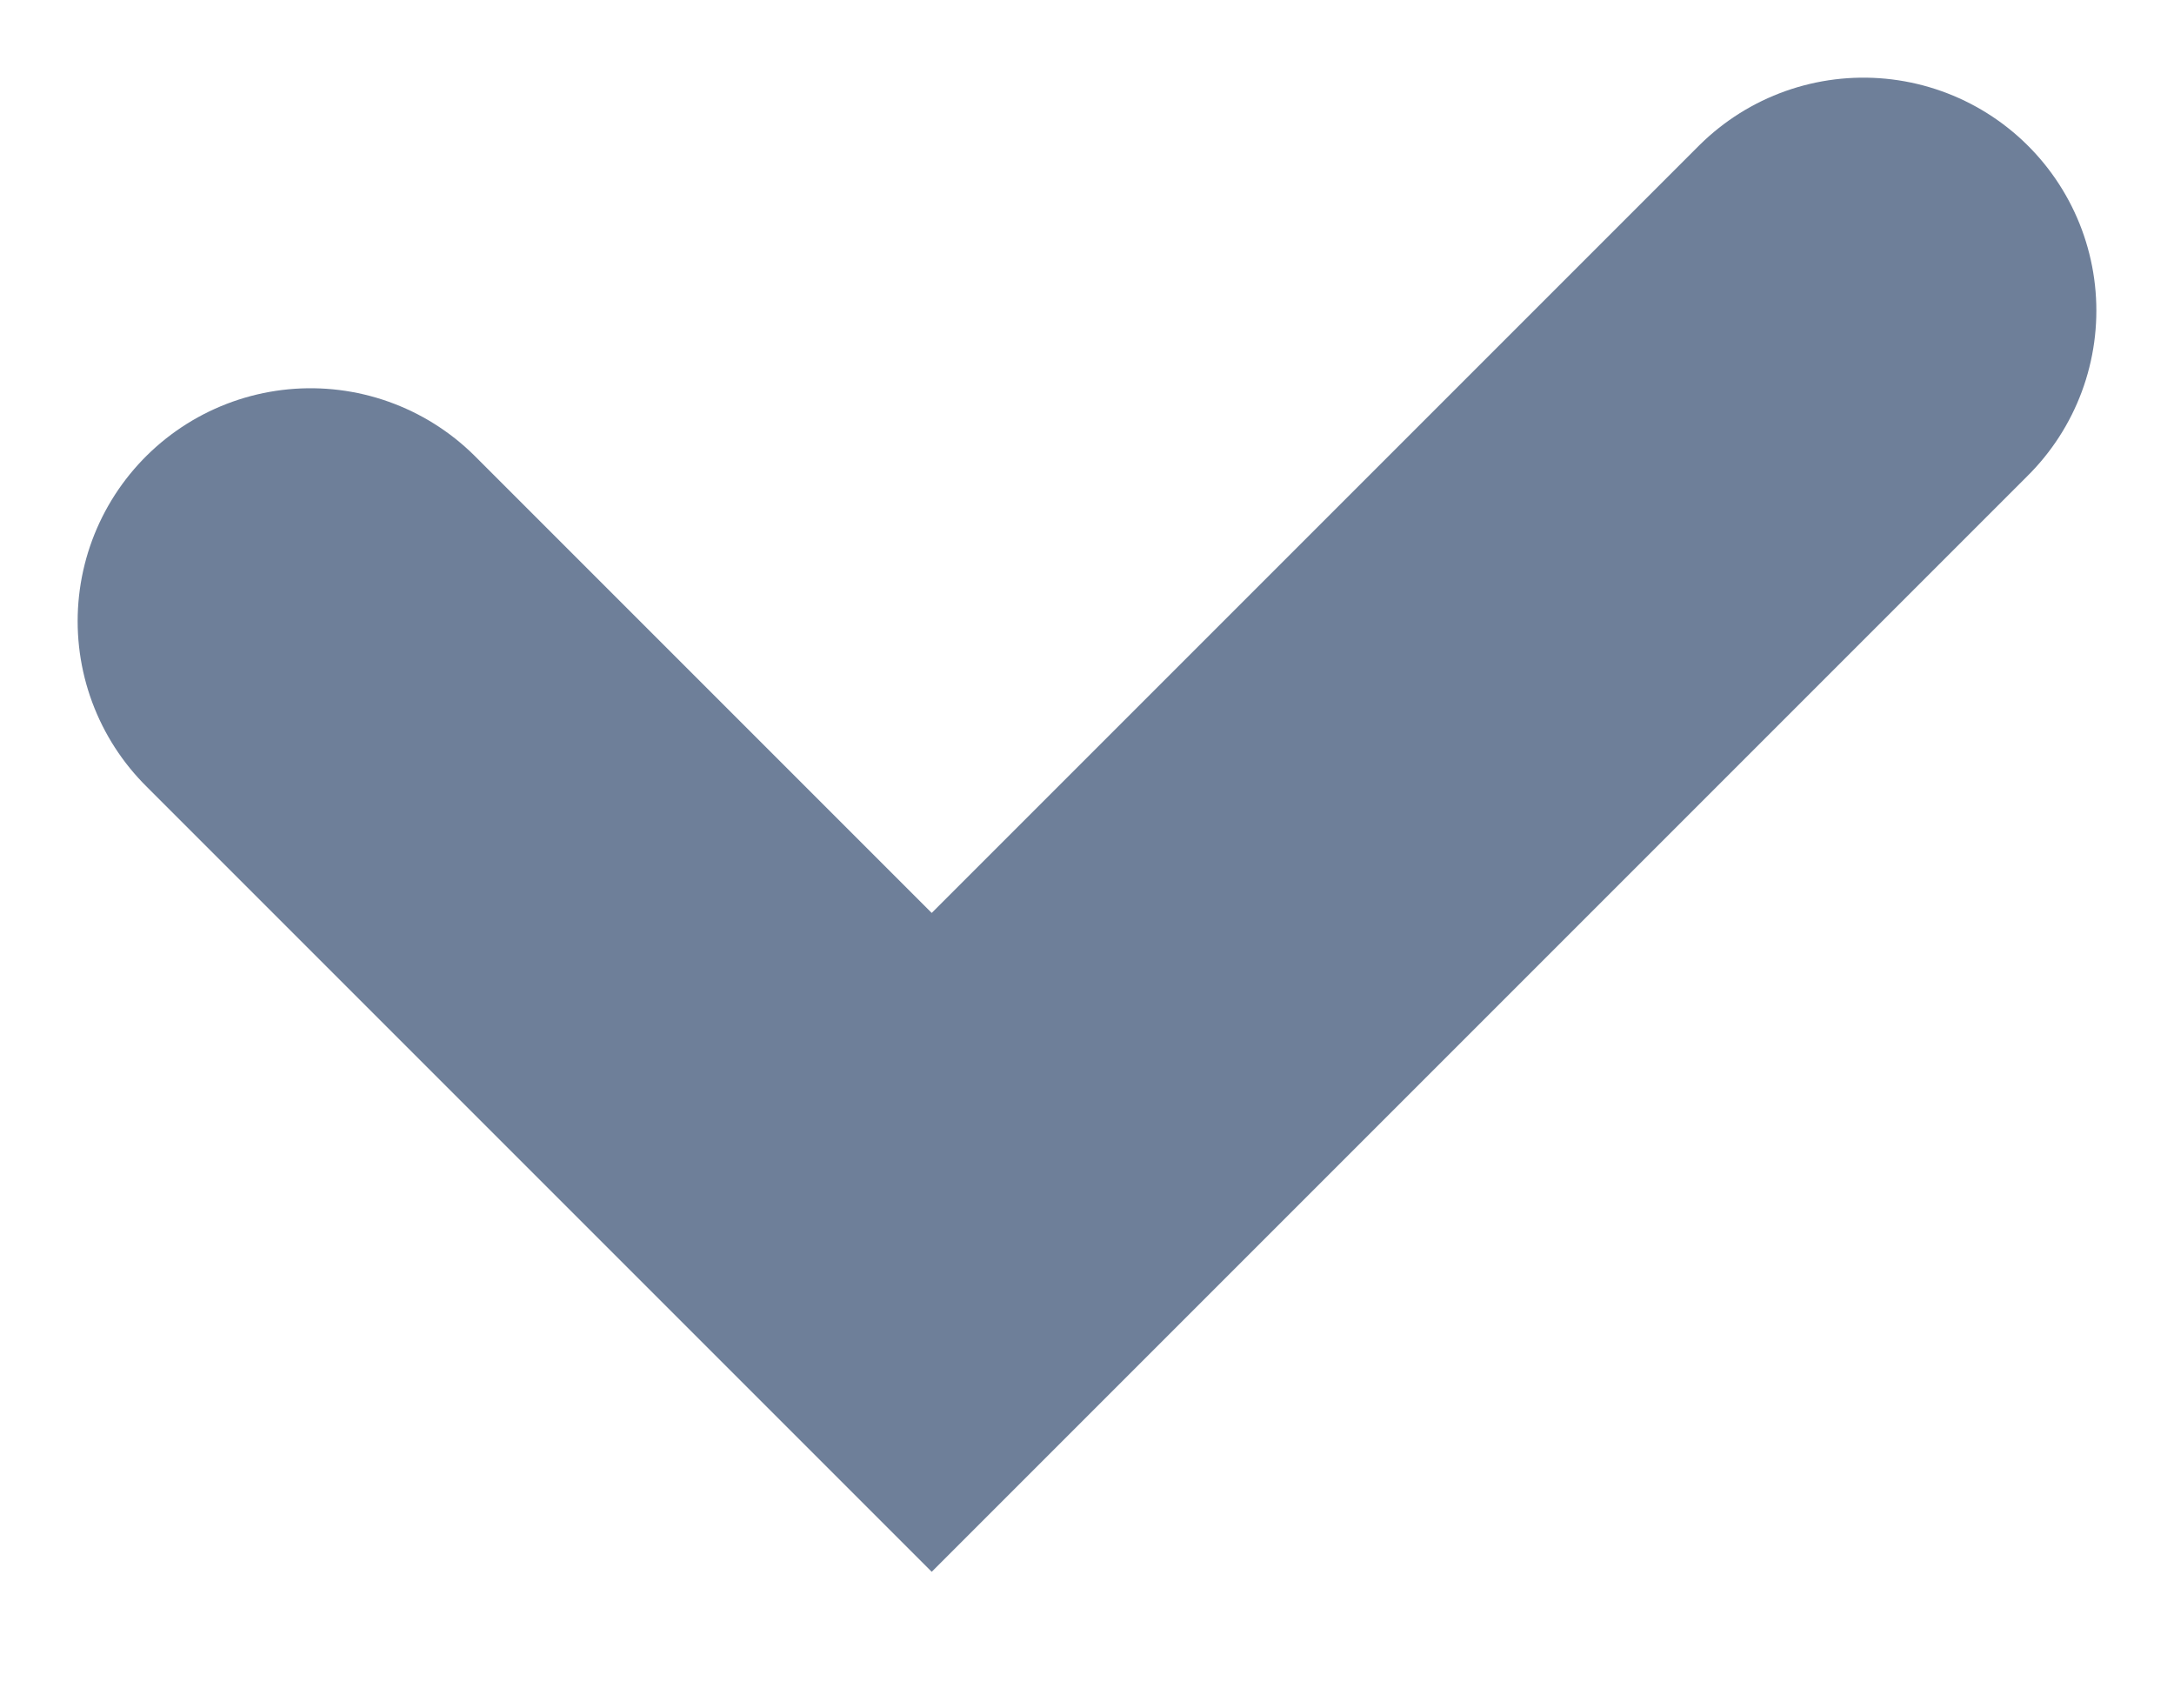 <svg width="14" height="11" viewBox="0 0 14 11" fill="none" xmlns="http://www.w3.org/2000/svg">
<path id="Vector 2" d="M2 4L6 8L12 2" stroke="#6E7F99" stroke-width="3" stroke-linecap="round"/>
</svg>
